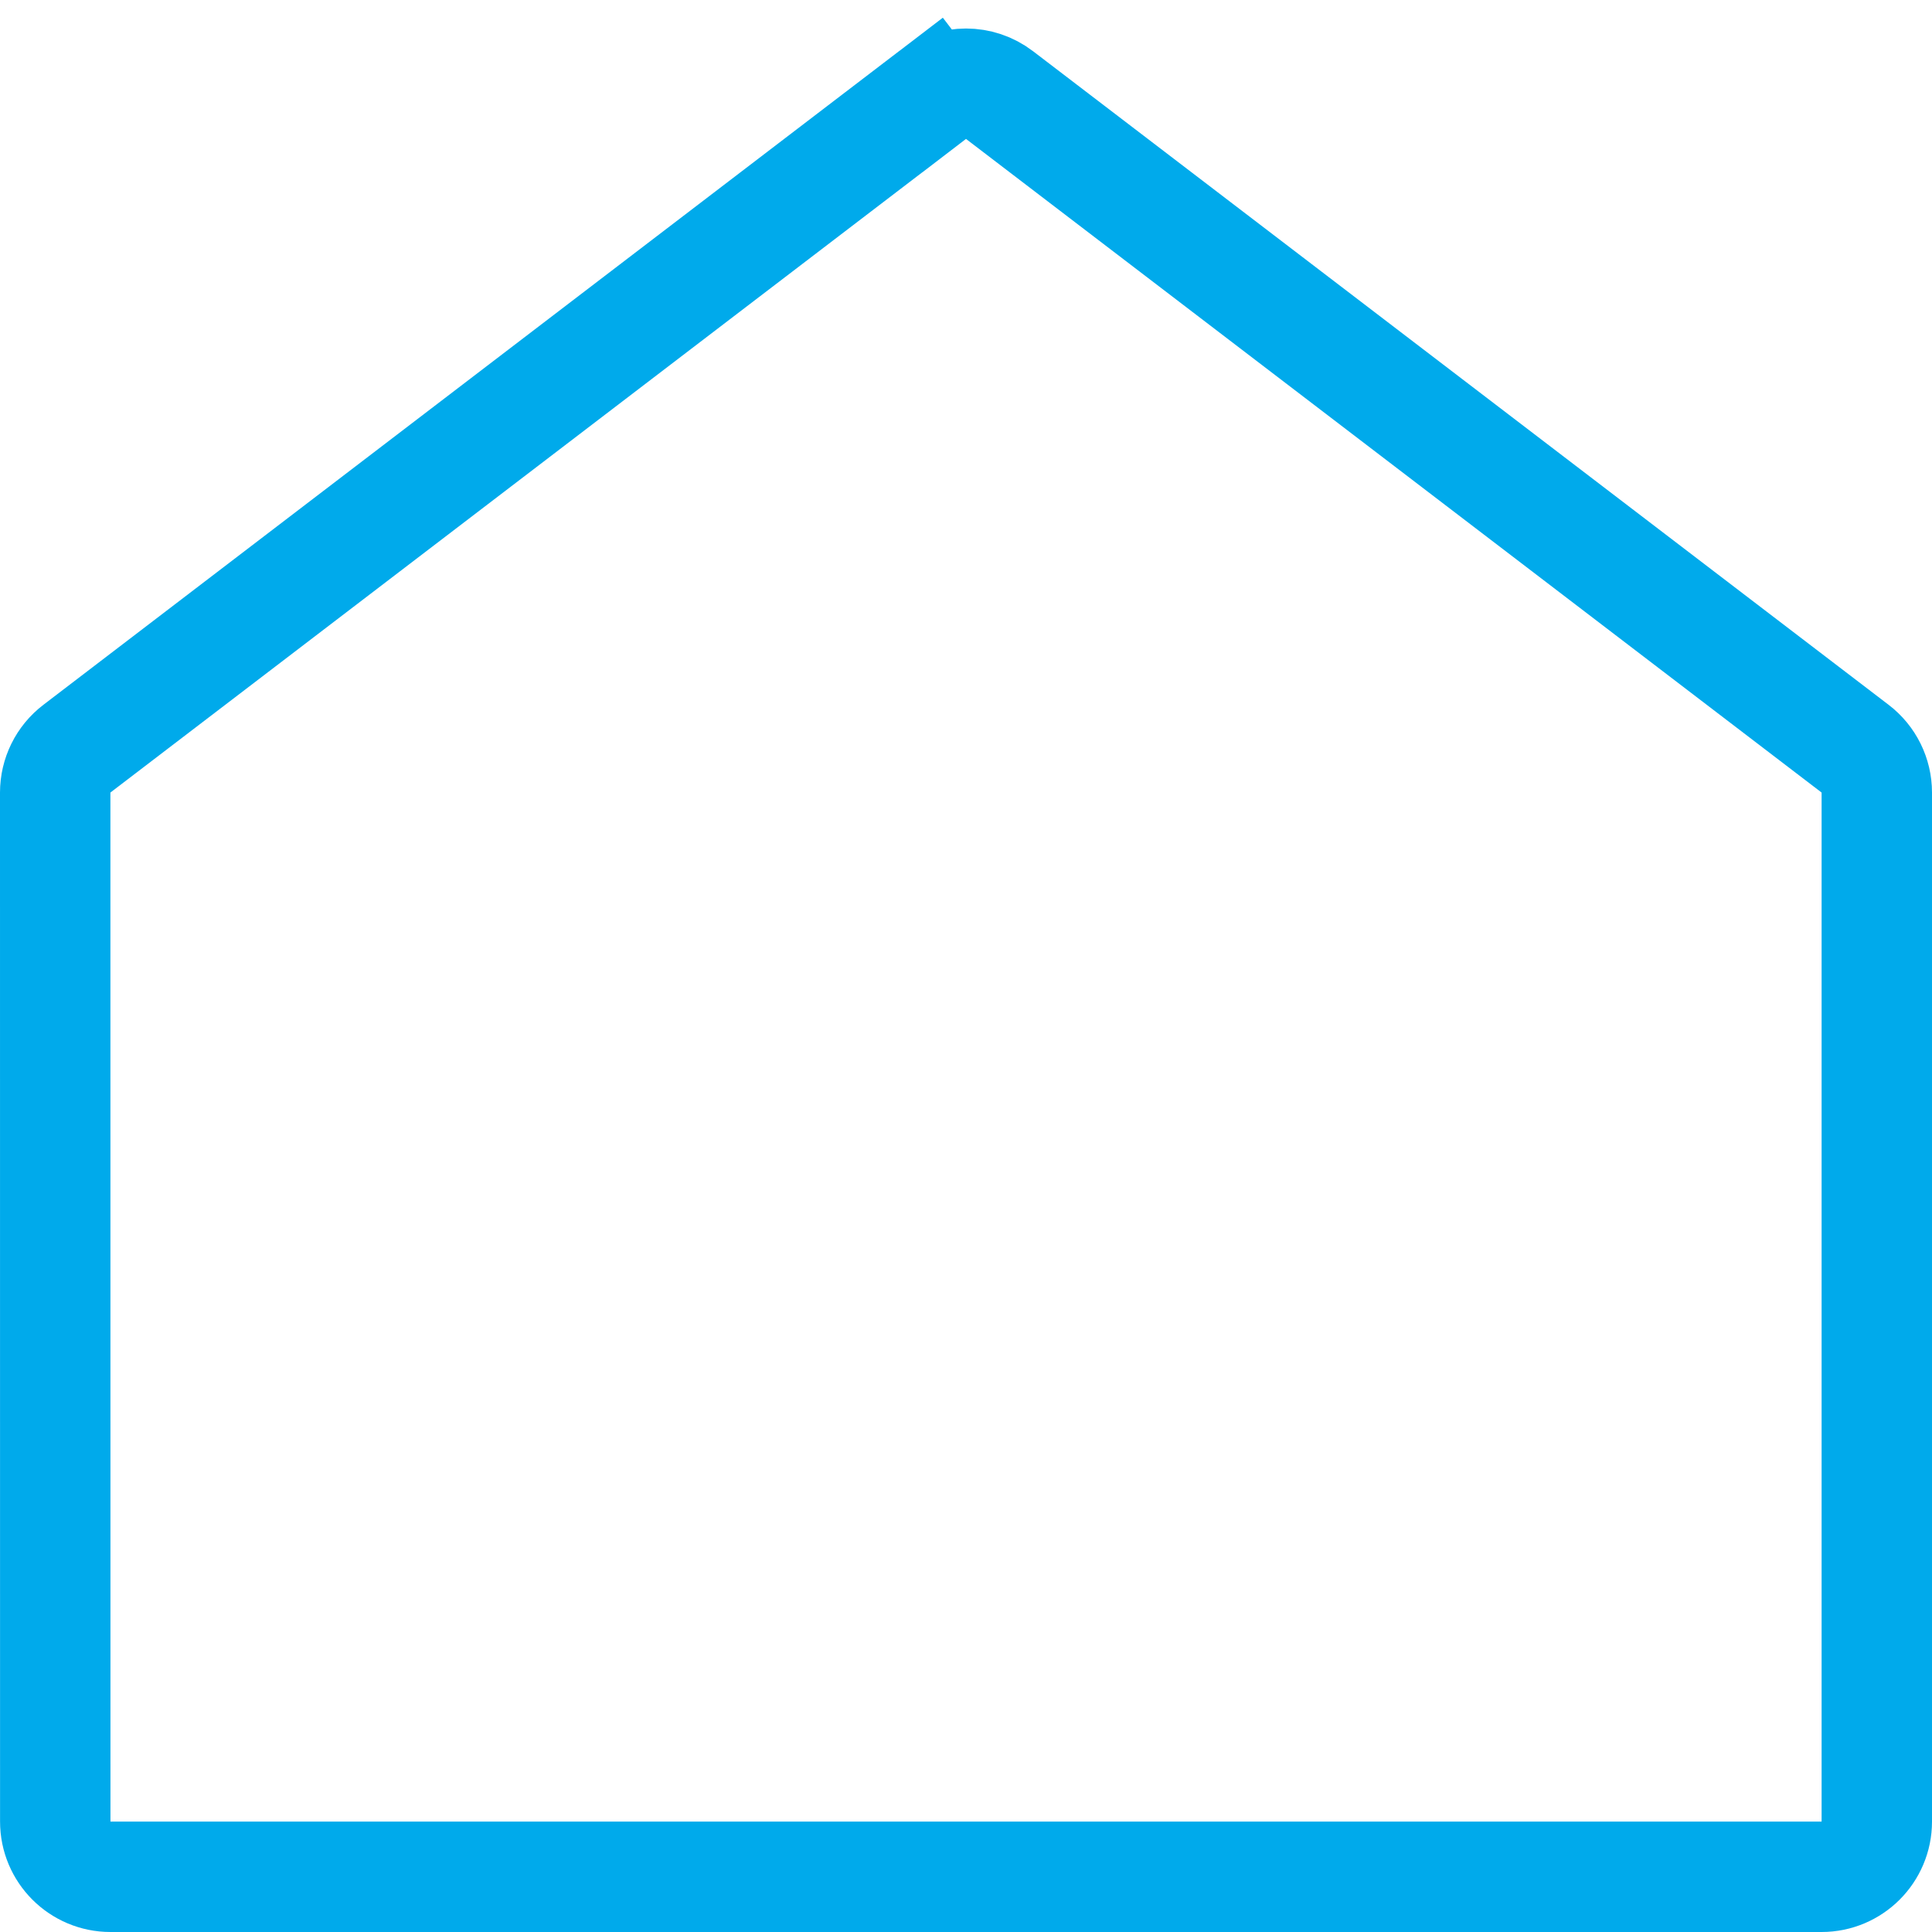 <svg width="35" height="35" viewBox="0 0 35 35" fill="none" xmlns="http://www.w3.org/2000/svg">
<path d="M16.893 1.722C17.251 1.448 17.749 1.448 18.107 1.722L33.607 13.563C33.855 13.752 34 14.046 34 14.358V33C34 33.552 33.552 34 33 34H2.001C1.449 34 1.001 33.552 1.001 33L1 14.358C1 14.046 1.145 13.752 1.393 13.563L16.893 1.722L16.286 0.928L16.893 1.722Z" stroke="#00AAEB" stroke-width="2"/>
</svg>
